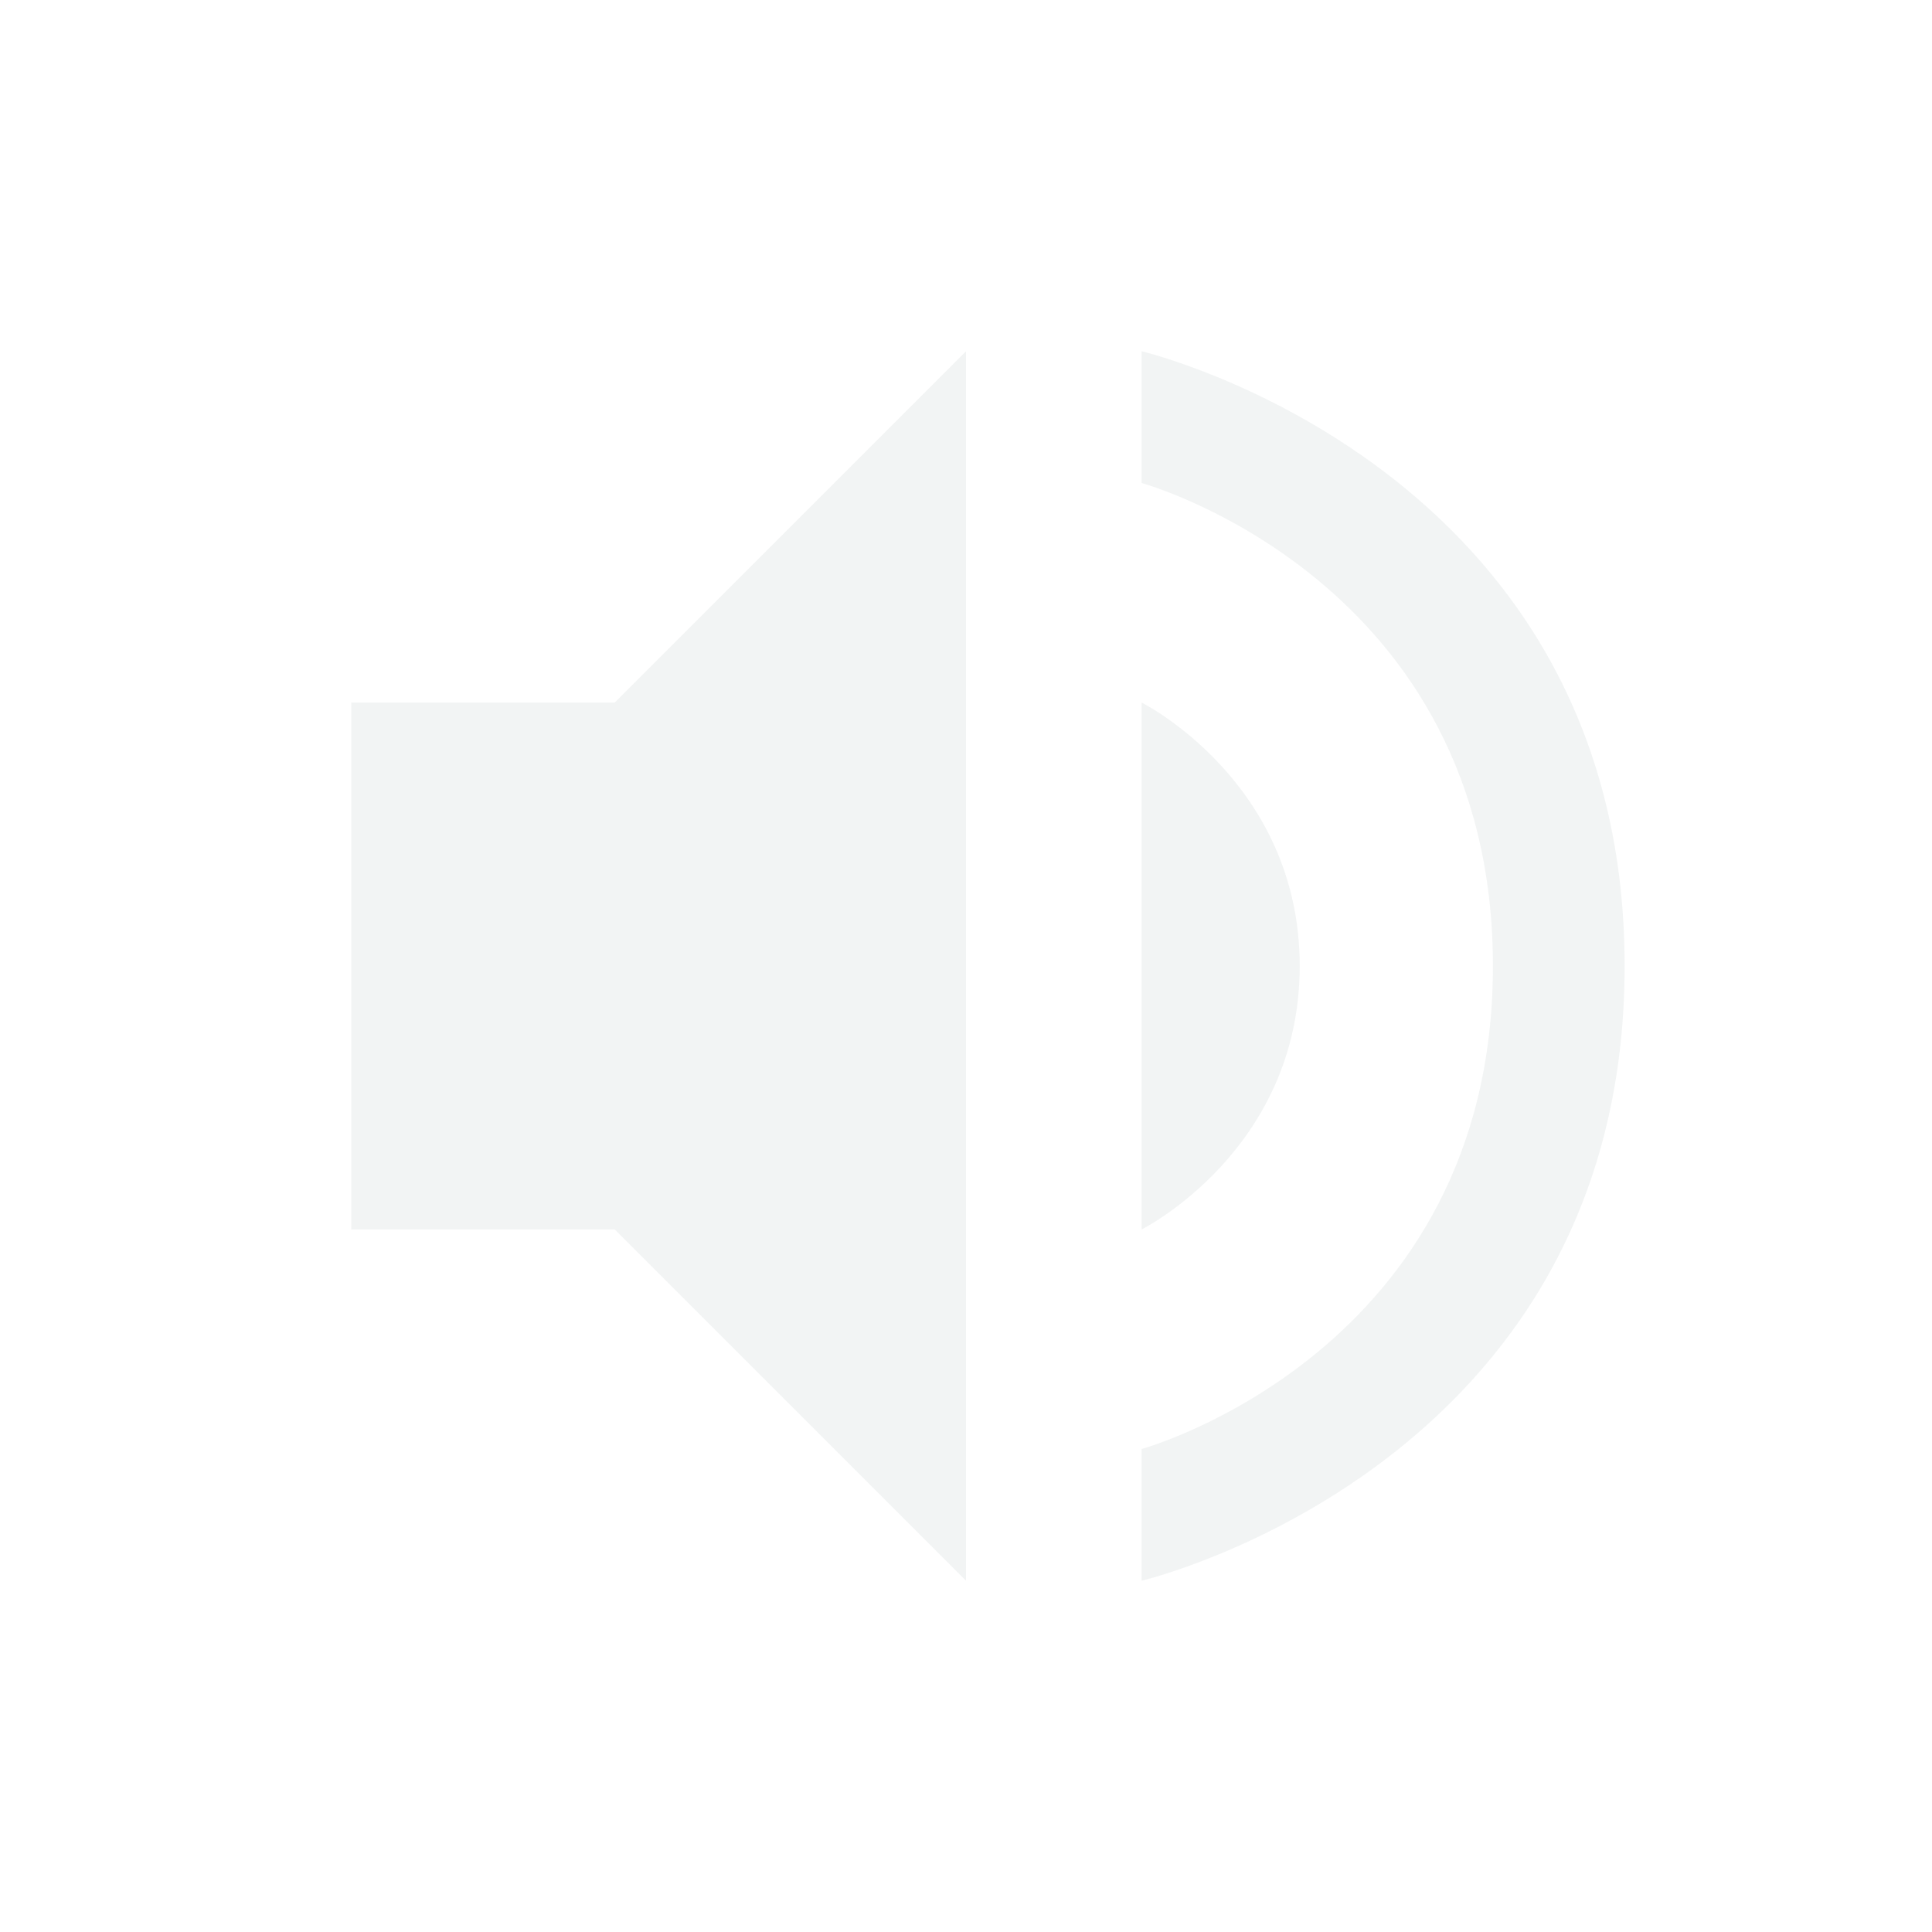 <svg height="22" width="22" xmlns="http://www.w3.org/2000/svg"><path d="m14.8 11c0-2.1-1.8-3-1.8-3v6s1.8-.9 1.8-3zm-10.8-3v6h3l4 4v-14l-4 4zm9-4v1.5s4 1.1 4 5.5-4 5.5-4 5.5v1.5s5.5-1.3 5.5-7-5.5-7-5.5-7z" fill="#dbdee0" opacity=".35"/></svg>